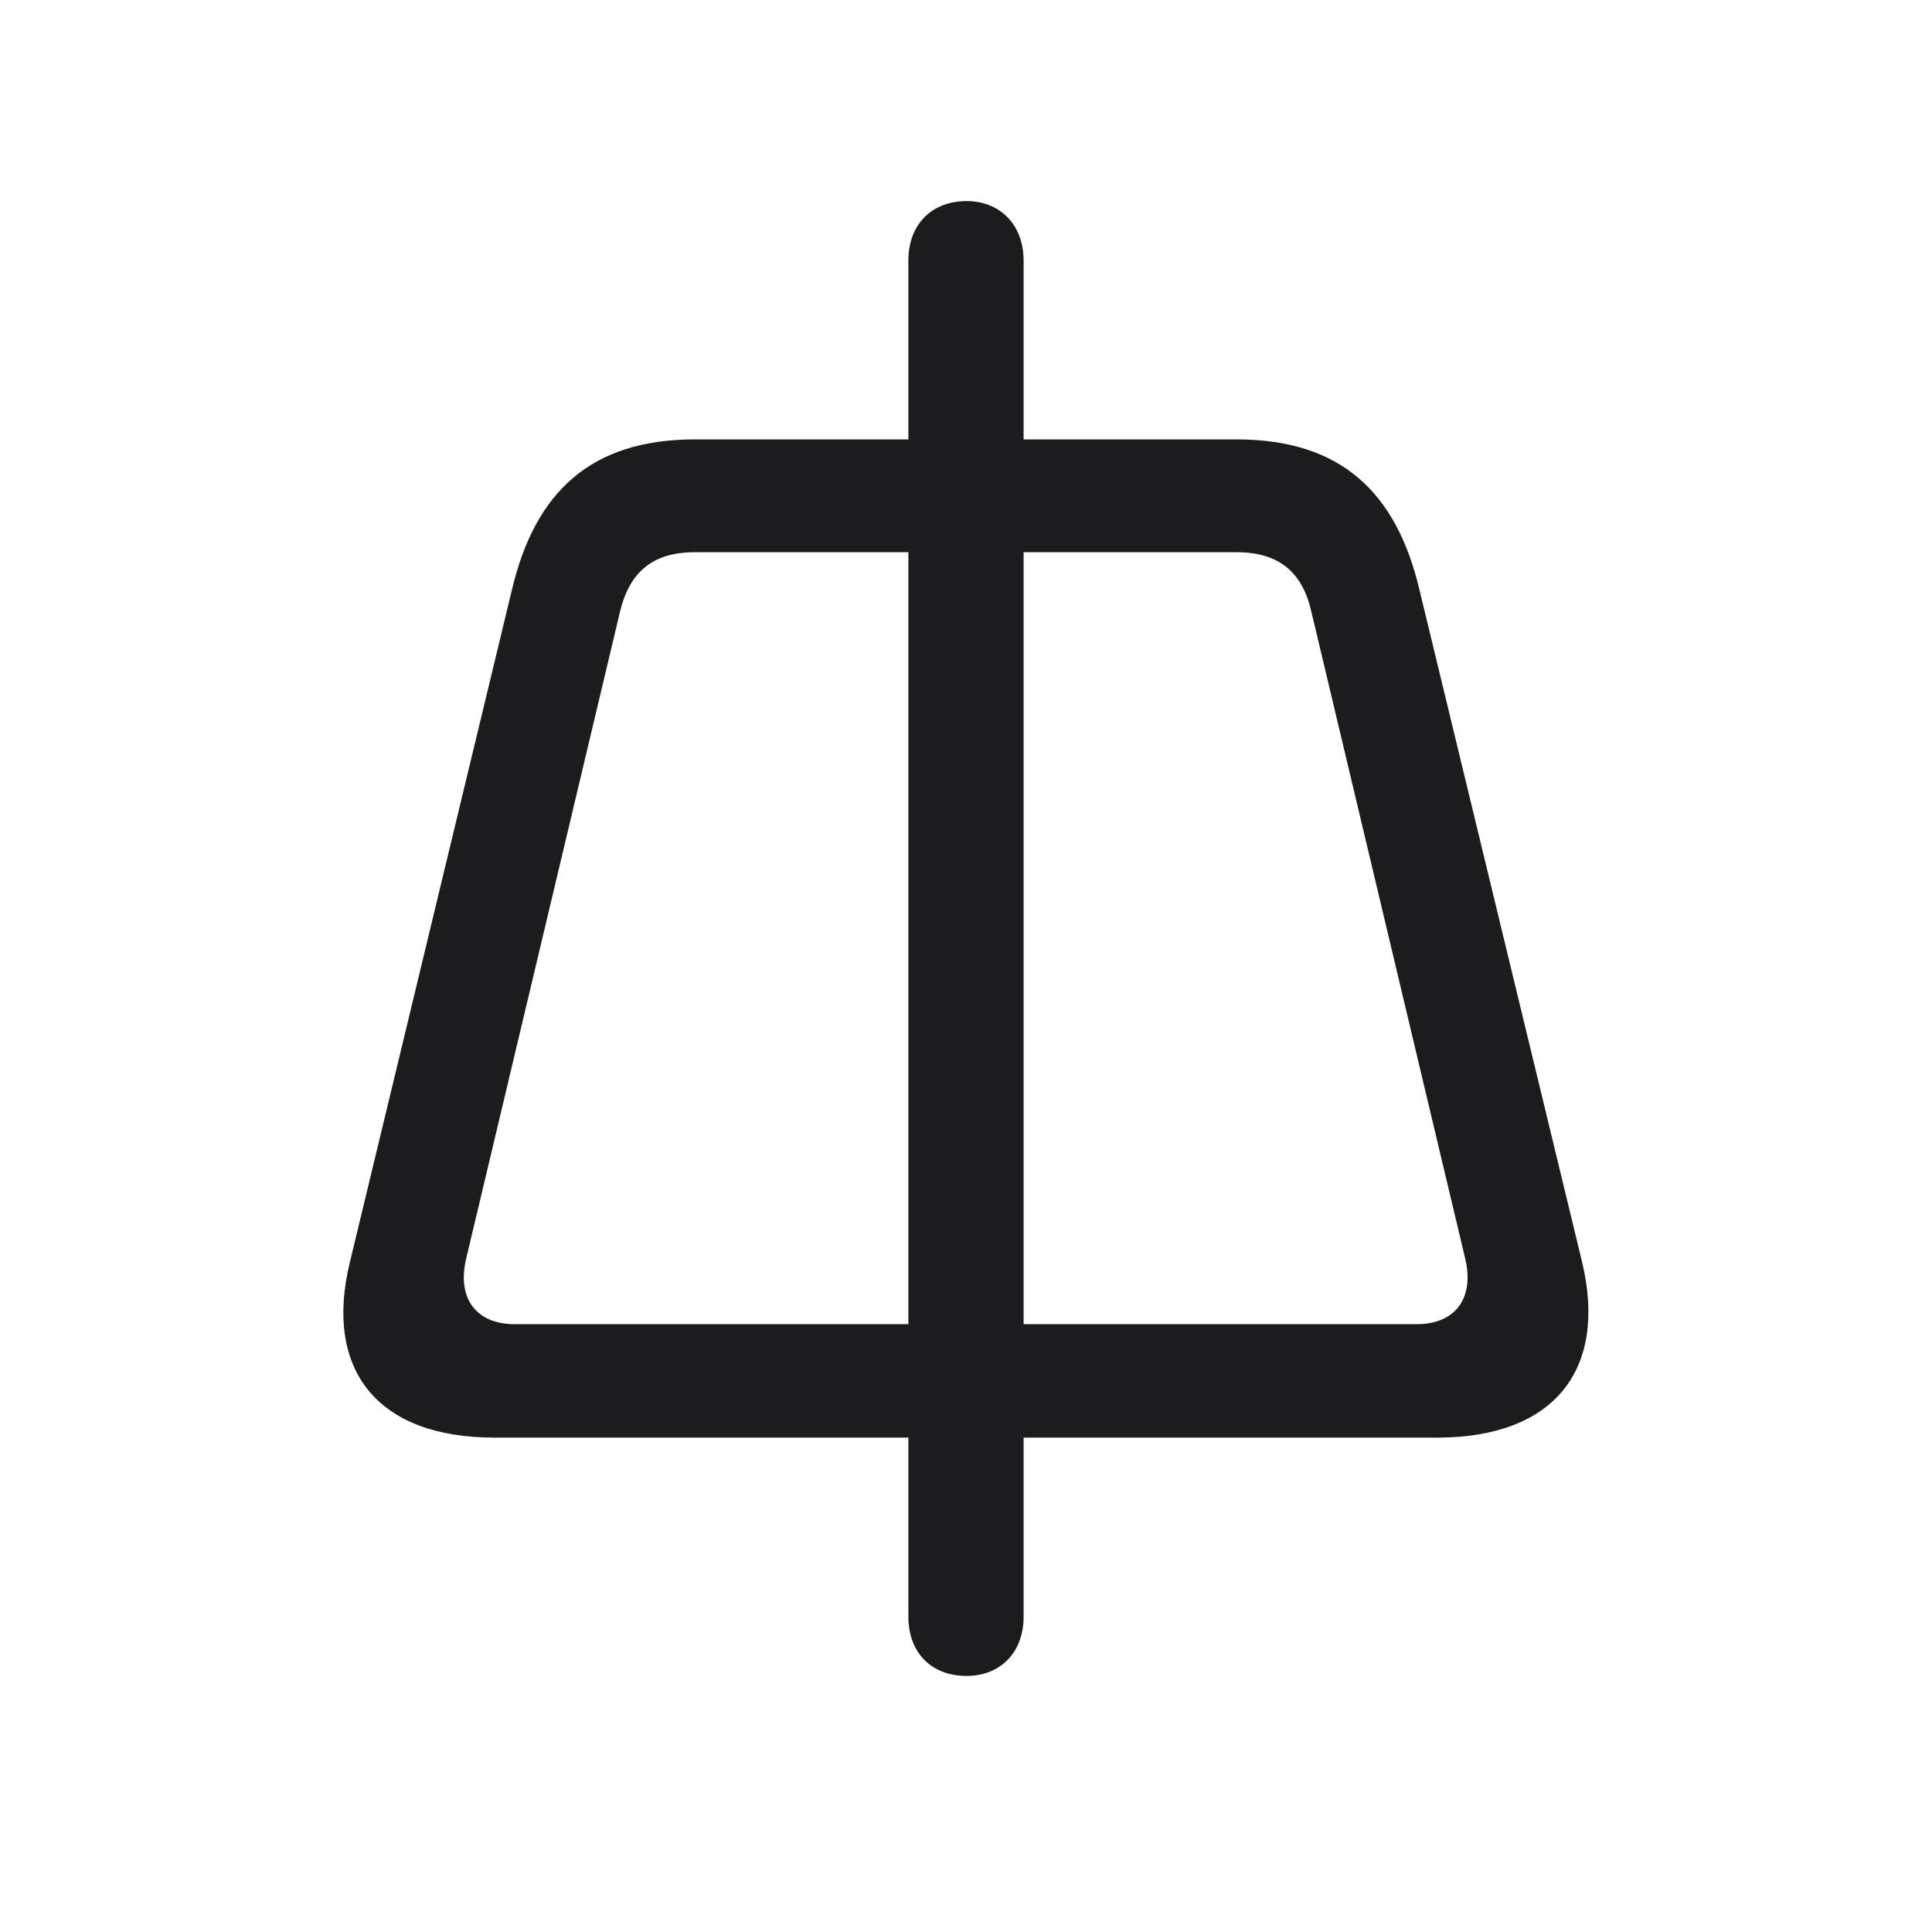 <svg width="28" height="28" viewBox="0 0 28 28" fill="none" xmlns="http://www.w3.org/2000/svg">
<path d="M5.07 18.295C4.692 19.851 5.466 20.835 7.162 20.835H13.165V23.428C13.165 23.964 13.508 24.289 14.009 24.289C14.483 24.289 14.835 23.964 14.835 23.428V20.835H20.829C22.525 20.835 23.299 19.851 22.93 18.295L20.574 8.557C20.24 7.133 19.432 6.368 17.92 6.368H14.835V3.775C14.835 3.248 14.483 2.914 14.009 2.914C13.508 2.914 13.165 3.248 13.165 3.775V6.368H10.071C8.56 6.368 7.751 7.133 7.417 8.557L5.07 18.295ZM6.758 18.233L8.99 8.847C9.131 8.284 9.465 8.003 10.071 8.003H13.165V19.191H7.461C6.898 19.191 6.617 18.814 6.758 18.233ZM17.92 8.003C18.526 8.003 18.869 8.284 19.001 8.847L21.233 18.233C21.374 18.814 21.093 19.191 20.53 19.191H14.835V8.003H17.92Z" fill="#1C1C1E"/>
</svg>
